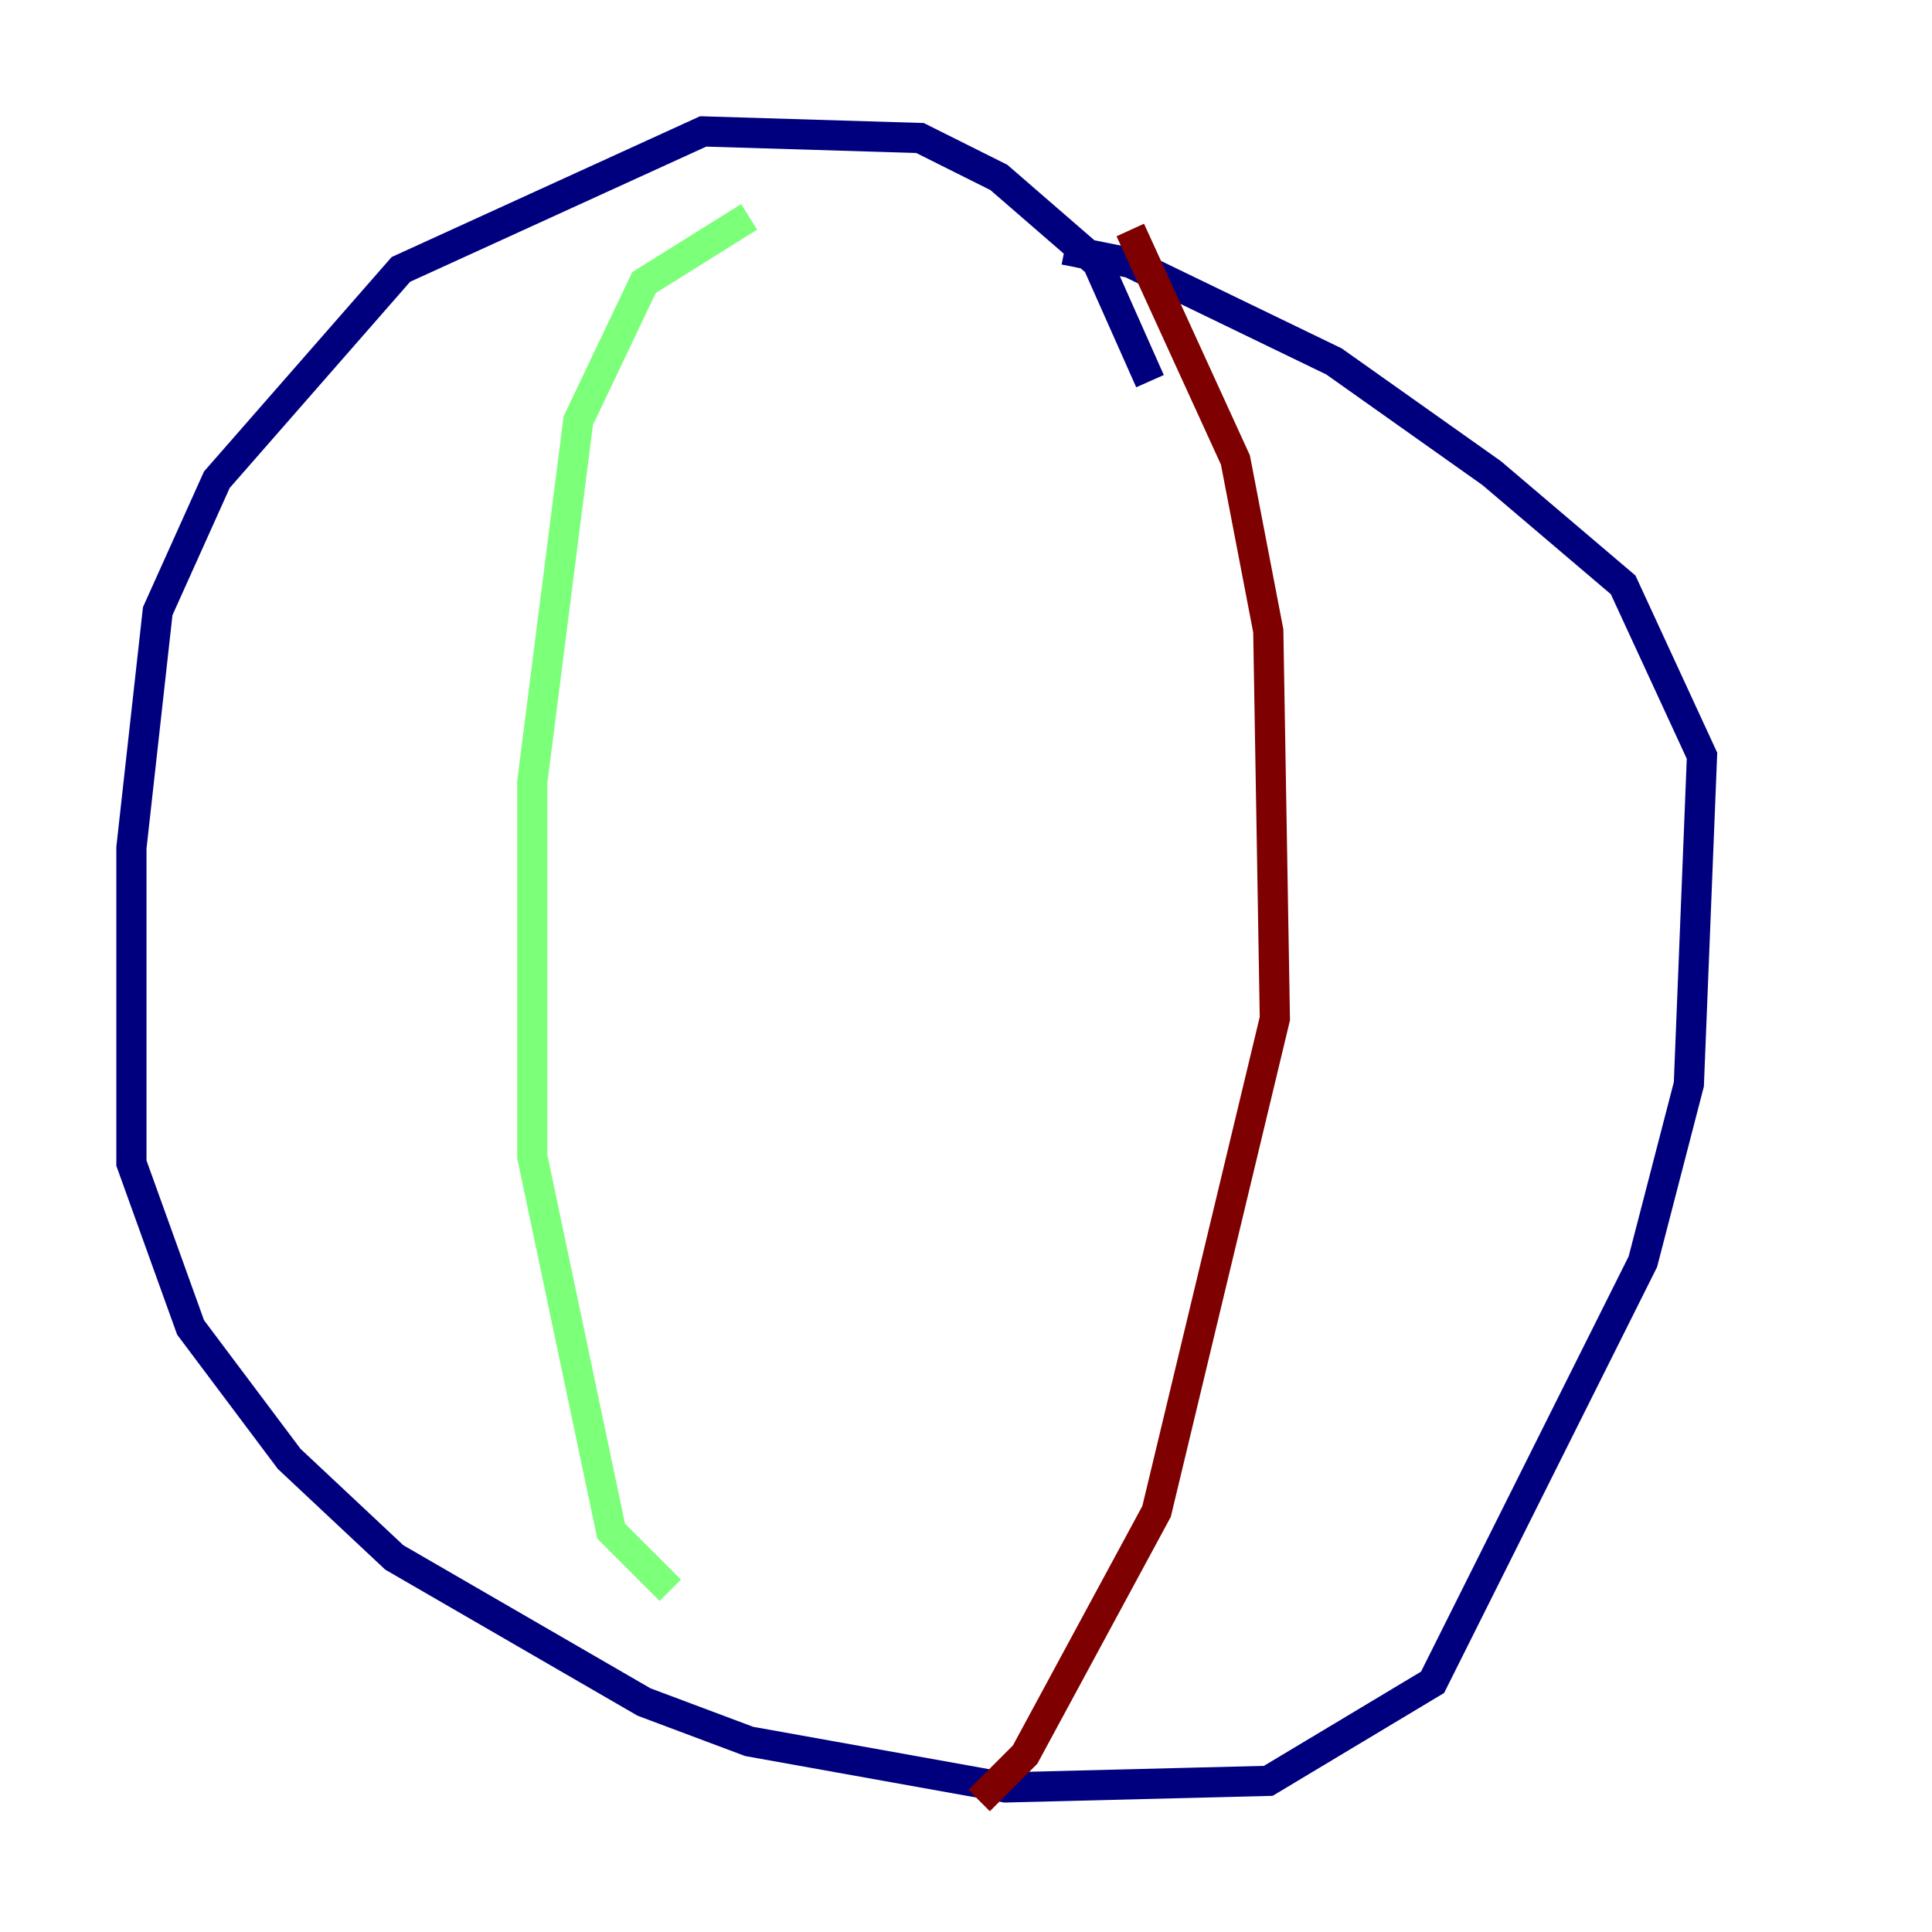 <?xml version="1.0" encoding="utf-8" ?>
<svg baseProfile="tiny" height="128" version="1.2" viewBox="0,0,128,128" width="128" xmlns="http://www.w3.org/2000/svg" xmlns:ev="http://www.w3.org/2001/xml-events" xmlns:xlink="http://www.w3.org/1999/xlink"><defs /><polyline fill="none" points="76.191,25.252 72.707,17.415 66.177,11.755 60.952,9.143 46.585,8.707 26.558,17.85 14.367,31.782 10.449,40.49 8.707,56.163 8.707,77.061 12.626,87.946 19.157,96.653 26.122,103.184 42.667,112.762 49.633,115.374 66.612,118.422 84.027,117.986 94.912,111.456 108.844,83.592 111.891,71.837 112.762,50.068 107.537,38.748 98.83,31.347 88.381,23.946 74.884,17.415 70.531,16.544" stroke="#00007f" stroke-width="2" /><polyline fill="none" points="49.633,14.367 42.667,18.721 38.313,27.864 35.265,51.809 35.265,76.626 40.49,101.442 44.408,105.361" stroke="#7cff79" stroke-width="2" /><polyline fill="none" points="74.884,15.238 81.85,30.476 84.027,41.796 84.463,67.483 76.626,100.136 67.918,116.245 64.871,119.293" stroke="#7f0000" stroke-width="2" /></svg>